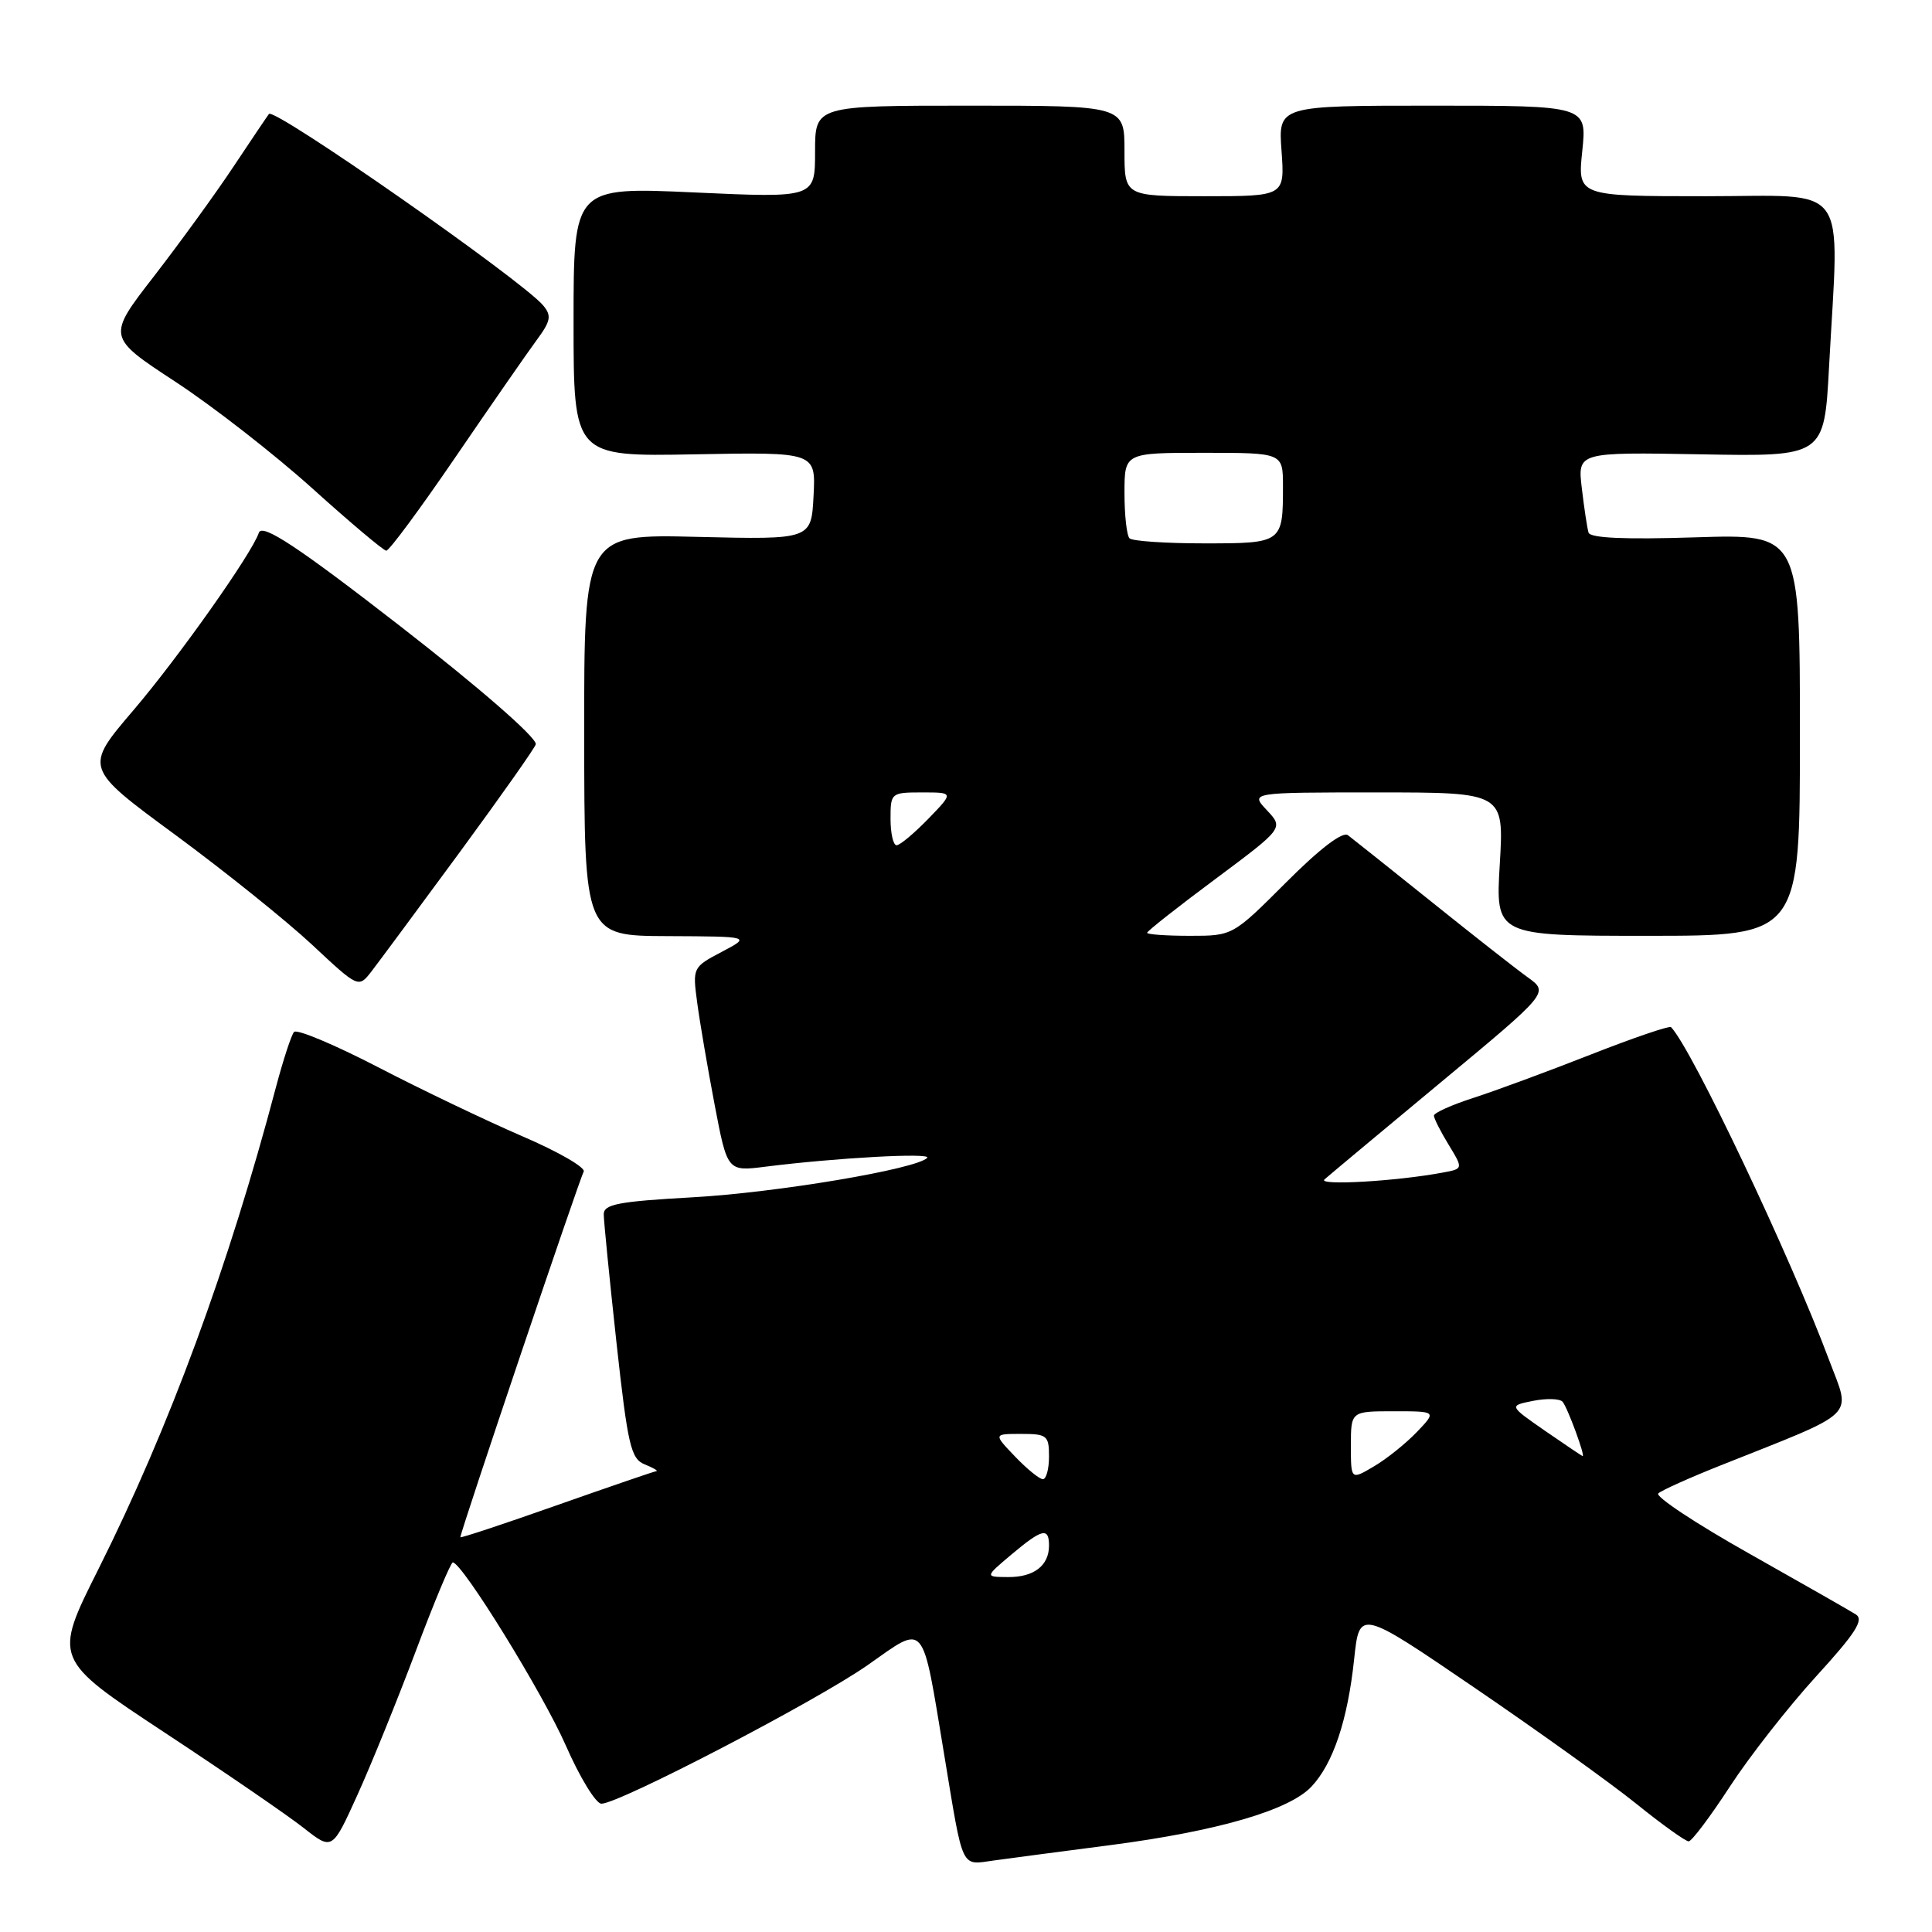 <?xml version="1.0" encoding="UTF-8" standalone="no"?>
<!DOCTYPE svg PUBLIC "-//W3C//DTD SVG 1.1//EN" "http://www.w3.org/Graphics/SVG/1.1/DTD/svg11.dtd" >
<svg xmlns="http://www.w3.org/2000/svg" xmlns:xlink="http://www.w3.org/1999/xlink" version="1.1" viewBox="0 0 256 256">
 <g >
 <path fill="currentColor"
d=" M 147.26 244.47 C 161.37 242.62 170.84 239.86 173.77 236.74 C 176.65 233.68 178.57 227.94 179.43 219.86 C 180.13 213.23 180.13 213.23 195.38 223.63 C 203.77 229.35 213.42 236.27 216.82 239.01 C 220.22 241.76 223.35 243.99 223.76 243.99 C 224.16 243.98 226.62 240.72 229.21 236.74 C 231.80 232.76 236.94 226.20 240.62 222.16 C 245.87 216.41 247.02 214.63 245.91 213.92 C 245.14 213.43 238.75 209.79 231.73 205.83 C 224.71 201.88 219.31 198.30 219.73 197.89 C 220.15 197.48 223.88 195.81 228.00 194.17 C 246.43 186.83 245.27 187.95 242.40 180.30 C 237.22 166.44 224.18 138.96 221.42 136.10 C 221.21 135.89 216.42 137.52 210.77 139.74 C 205.12 141.96 198.14 144.54 195.25 145.47 C 192.36 146.40 190.00 147.46 190.00 147.83 C 190.01 148.20 190.88 149.93 191.95 151.68 C 193.89 154.87 193.89 154.87 191.19 155.37 C 185.07 156.52 174.55 157.13 175.50 156.28 C 176.05 155.79 182.97 150.01 190.87 143.45 C 205.24 131.52 205.24 131.52 202.45 129.51 C 200.91 128.41 195.17 123.90 189.69 119.50 C 184.20 115.10 179.22 111.13 178.61 110.67 C 177.91 110.14 174.90 112.43 170.42 116.92 C 163.34 124.00 163.34 124.00 157.67 124.00 C 154.55 124.00 152.00 123.82 152.00 123.60 C 152.00 123.38 156.07 120.17 161.05 116.47 C 170.09 109.73 170.09 109.73 167.87 107.36 C 165.65 105.00 165.65 105.00 182.47 105.00 C 199.29 105.00 199.29 105.00 198.73 114.50 C 198.16 124.00 198.16 124.00 218.33 124.00 C 238.50 124.00 238.50 124.00 238.50 97.38 C 238.50 70.76 238.50 70.76 224.65 71.20 C 215.30 71.50 210.70 71.30 210.49 70.57 C 210.31 69.98 209.91 67.34 209.60 64.70 C 209.03 59.91 209.03 59.91 225.37 60.20 C 241.72 60.50 241.72 60.50 242.36 48.59 C 243.70 23.70 245.36 26.00 226.02 26.00 C 209.03 26.00 209.03 26.00 209.66 20.00 C 210.28 14.00 210.28 14.00 189.83 14.00 C 169.37 14.00 169.37 14.00 169.81 20.00 C 170.24 26.00 170.24 26.00 159.62 26.00 C 149.00 26.00 149.00 26.00 149.00 20.00 C 149.00 14.00 149.00 14.00 128.50 14.00 C 108.00 14.00 108.00 14.00 108.00 20.11 C 108.00 26.23 108.00 26.23 92.00 25.50 C 76.00 24.77 76.00 24.77 76.00 42.64 C 76.00 60.50 76.00 60.50 92.05 60.20 C 108.10 59.90 108.10 59.90 107.80 65.70 C 107.50 71.50 107.50 71.50 92.44 71.14 C 77.39 70.77 77.39 70.77 77.41 97.39 C 77.43 124.00 77.43 124.00 88.47 124.04 C 99.50 124.09 99.50 124.09 95.63 126.13 C 91.79 128.15 91.76 128.22 92.38 132.84 C 92.72 135.40 93.76 141.49 94.69 146.37 C 96.38 155.23 96.38 155.23 101.44 154.59 C 110.72 153.42 123.51 152.71 122.86 153.42 C 121.49 154.90 102.92 158.03 91.75 158.65 C 81.93 159.20 80.00 159.57 80.00 160.90 C 80.00 161.78 80.76 169.41 81.68 177.85 C 83.19 191.58 83.59 193.29 85.43 194.04 C 86.57 194.50 87.26 194.90 86.96 194.94 C 86.67 194.97 80.70 197.02 73.71 199.48 C 66.72 201.95 61.00 203.84 61.00 203.69 C 61.00 202.98 76.82 156.10 77.34 155.26 C 77.66 154.73 74.01 152.62 69.21 150.56 C 64.42 148.49 55.80 144.37 50.06 141.39 C 44.32 138.42 39.32 136.32 38.96 136.74 C 38.60 137.16 37.53 140.43 36.58 144.00 C 30.29 167.82 22.41 189.22 13.04 207.92 C 7.06 219.84 7.06 219.84 21.78 229.55 C 29.88 234.89 38.19 240.59 40.26 242.23 C 44.03 245.19 44.03 245.19 47.36 237.84 C 49.19 233.81 52.67 225.22 55.10 218.76 C 57.52 212.31 59.73 207.03 60.00 207.03 C 61.25 207.06 71.92 224.34 74.97 231.28 C 76.83 235.53 78.96 239.00 79.69 239.00 C 82.03 239.00 108.26 225.35 114.99 220.62 C 122.74 215.18 122.12 214.46 125.11 232.50 C 127.68 248.04 127.25 247.13 131.72 246.52 C 133.80 246.23 140.79 245.31 147.26 244.47 Z  M 60.97 112.85 C 66.48 105.34 71.00 98.93 71.00 98.60 C 71.00 97.63 63.46 91.07 53.07 83.00 C 39.54 72.49 34.73 69.31 34.30 70.59 C 33.39 73.34 23.57 87.22 17.67 94.12 C 11.16 101.75 11.16 101.75 23.17 110.58 C 29.77 115.44 37.95 122.01 41.34 125.17 C 47.50 130.93 47.50 130.93 49.22 128.72 C 50.16 127.50 55.45 120.36 60.97 112.85 Z  M 60.38 60.53 C 65.06 53.68 69.89 46.72 71.10 45.08 C 72.98 42.54 73.11 41.84 71.98 40.48 C 69.25 37.19 36.37 14.22 35.64 15.10 C 35.46 15.32 33.37 18.42 30.99 22.00 C 28.62 25.58 23.86 32.13 20.43 36.57 C 14.17 44.64 14.17 44.64 23.22 50.57 C 28.20 53.83 36.37 60.20 41.39 64.72 C 46.40 69.24 50.81 72.95 51.18 72.97 C 51.56 72.99 55.70 67.39 60.38 60.53 Z  M 134.00 206.00 C 138.09 202.56 139.00 202.34 139.00 204.80 C 139.00 207.46 136.99 209.00 133.55 208.97 C 130.50 208.95 130.50 208.95 134.00 206.00 Z  M 134.50 193.00 C 131.63 190.00 131.63 190.00 135.31 190.00 C 138.74 190.00 139.00 190.21 139.00 193.00 C 139.00 194.65 138.63 196.00 138.19 196.00 C 137.74 196.00 136.08 194.65 134.50 193.00 Z  M 179.00 191.56 C 179.00 187.00 179.00 187.00 184.69 187.00 C 190.37 187.00 190.37 187.00 187.73 189.76 C 186.28 191.27 183.72 193.33 182.04 194.31 C 179.00 196.11 179.00 196.11 179.00 191.56 Z  M 204.71 189.58 C 199.93 186.26 199.93 186.26 203.15 185.62 C 204.92 185.27 206.68 185.32 207.05 185.74 C 207.69 186.46 210.12 193.06 209.70 192.94 C 209.59 192.91 207.35 191.40 204.71 189.58 Z  M 118.00 108.50 C 118.00 105.06 118.07 105.00 122.20 105.00 C 126.39 105.00 126.39 105.00 123.00 108.50 C 121.13 110.42 119.25 112.00 118.80 112.00 C 118.36 112.00 118.00 110.42 118.00 108.50 Z  M 149.67 71.33 C 149.30 70.97 149.00 68.27 149.00 65.33 C 149.00 60.00 149.00 60.00 159.50 60.00 C 170.00 60.00 170.00 60.00 170.00 64.42 C 170.00 71.95 169.93 72.00 159.56 72.00 C 154.49 72.00 150.03 71.70 149.67 71.33 Z "/>
</g>
</svg>